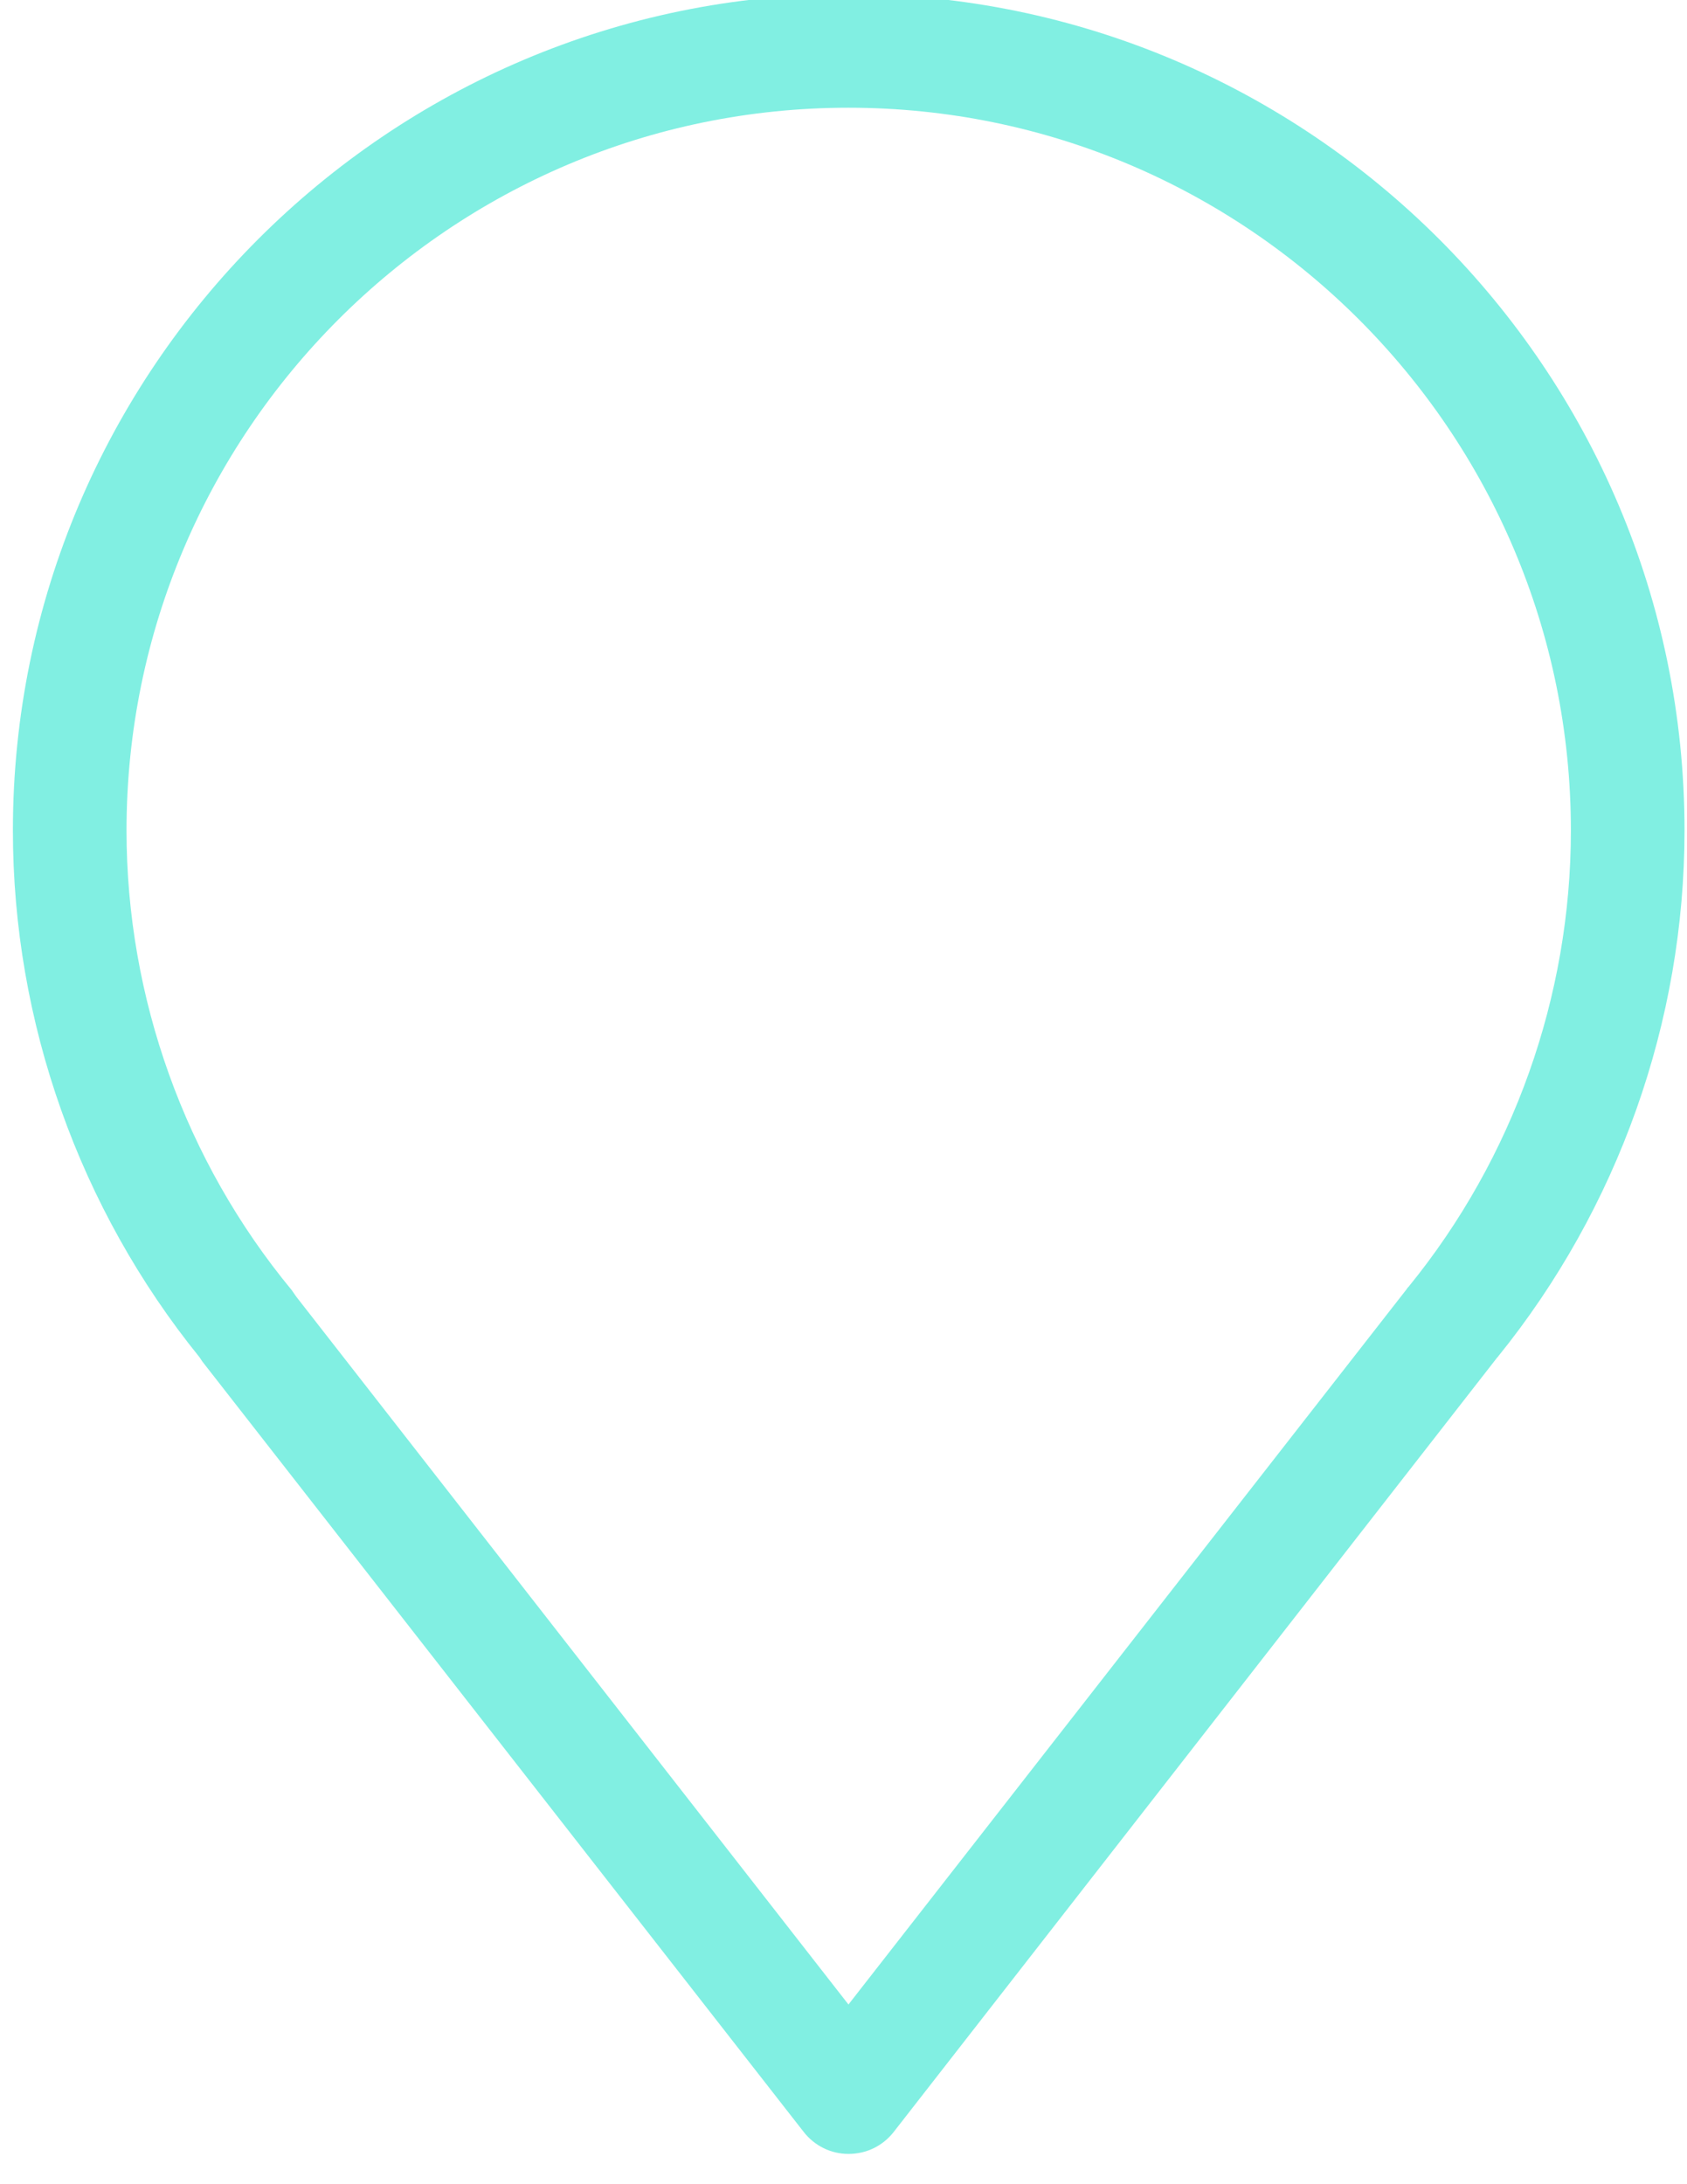 <svg xmlns="http://www.w3.org/2000/svg" viewBox="0 0 34 44" width="34" height="44">
	<defs>
		<clipPath clipPathUnits="userSpaceOnUse" id="cp1">
			<path d="M1161.24 957.68L-74.68 957.68L-74.68 -771.46L1161.24 -771.46L1161.24 957.68Z" />
		</clipPath>
	</defs>
	<style>
		tspan { white-space:pre }
		.shp0 { fill: #81efe2 } 
	</style>
	<g id="PRINT">
		<g id="&lt;Clip Group&gt;" clip-path="url(#cp1)">
			<g id="&lt;Group&gt;">
				<g id="&lt;Group&gt;">
					<g id="&lt;Group&gt;">
						<g id="&lt;Group&gt;">
							<g id="&lt;Group&gt;">
								<g id="&lt;Group&gt;">
									<path id="&lt;Compound Path&gt;" fill-rule="evenodd" class="shp0" d="M33.95 16.73C33.95 20.58 32.61 24.34 30.19 27.33C30.19 27.33 30.19 27.34 30.18 27.34L18.01 42.95C17.79 43.23 17.46 43.39 17.1 43.39C16.75 43.39 16.42 43.23 16.2 42.95L4.08 27.43C4.06 27.4 4.04 27.37 4.02 27.34C1.6 24.35 0.26 20.59 0.26 16.73C0.26 7.44 7.82 -0.12 17.1 -0.12C26.39 -0.12 33.95 7.44 33.95 16.73ZM31.66 16.73C31.66 8.7 25.13 2.17 17.1 2.17C9.08 2.17 2.55 8.7 2.55 16.73C2.55 20.1 3.73 23.39 5.88 25.99C5.91 26.03 5.94 26.08 5.97 26.12L17.1 40.38L28.35 25.97C28.36 25.95 28.38 25.93 28.39 25.92C30.5 23.33 31.66 20.07 31.66 16.73Z" />
								</g>
							</g>
						</g>
					</g>
				</g>
			</g>
		</g>
	</g>
</svg>